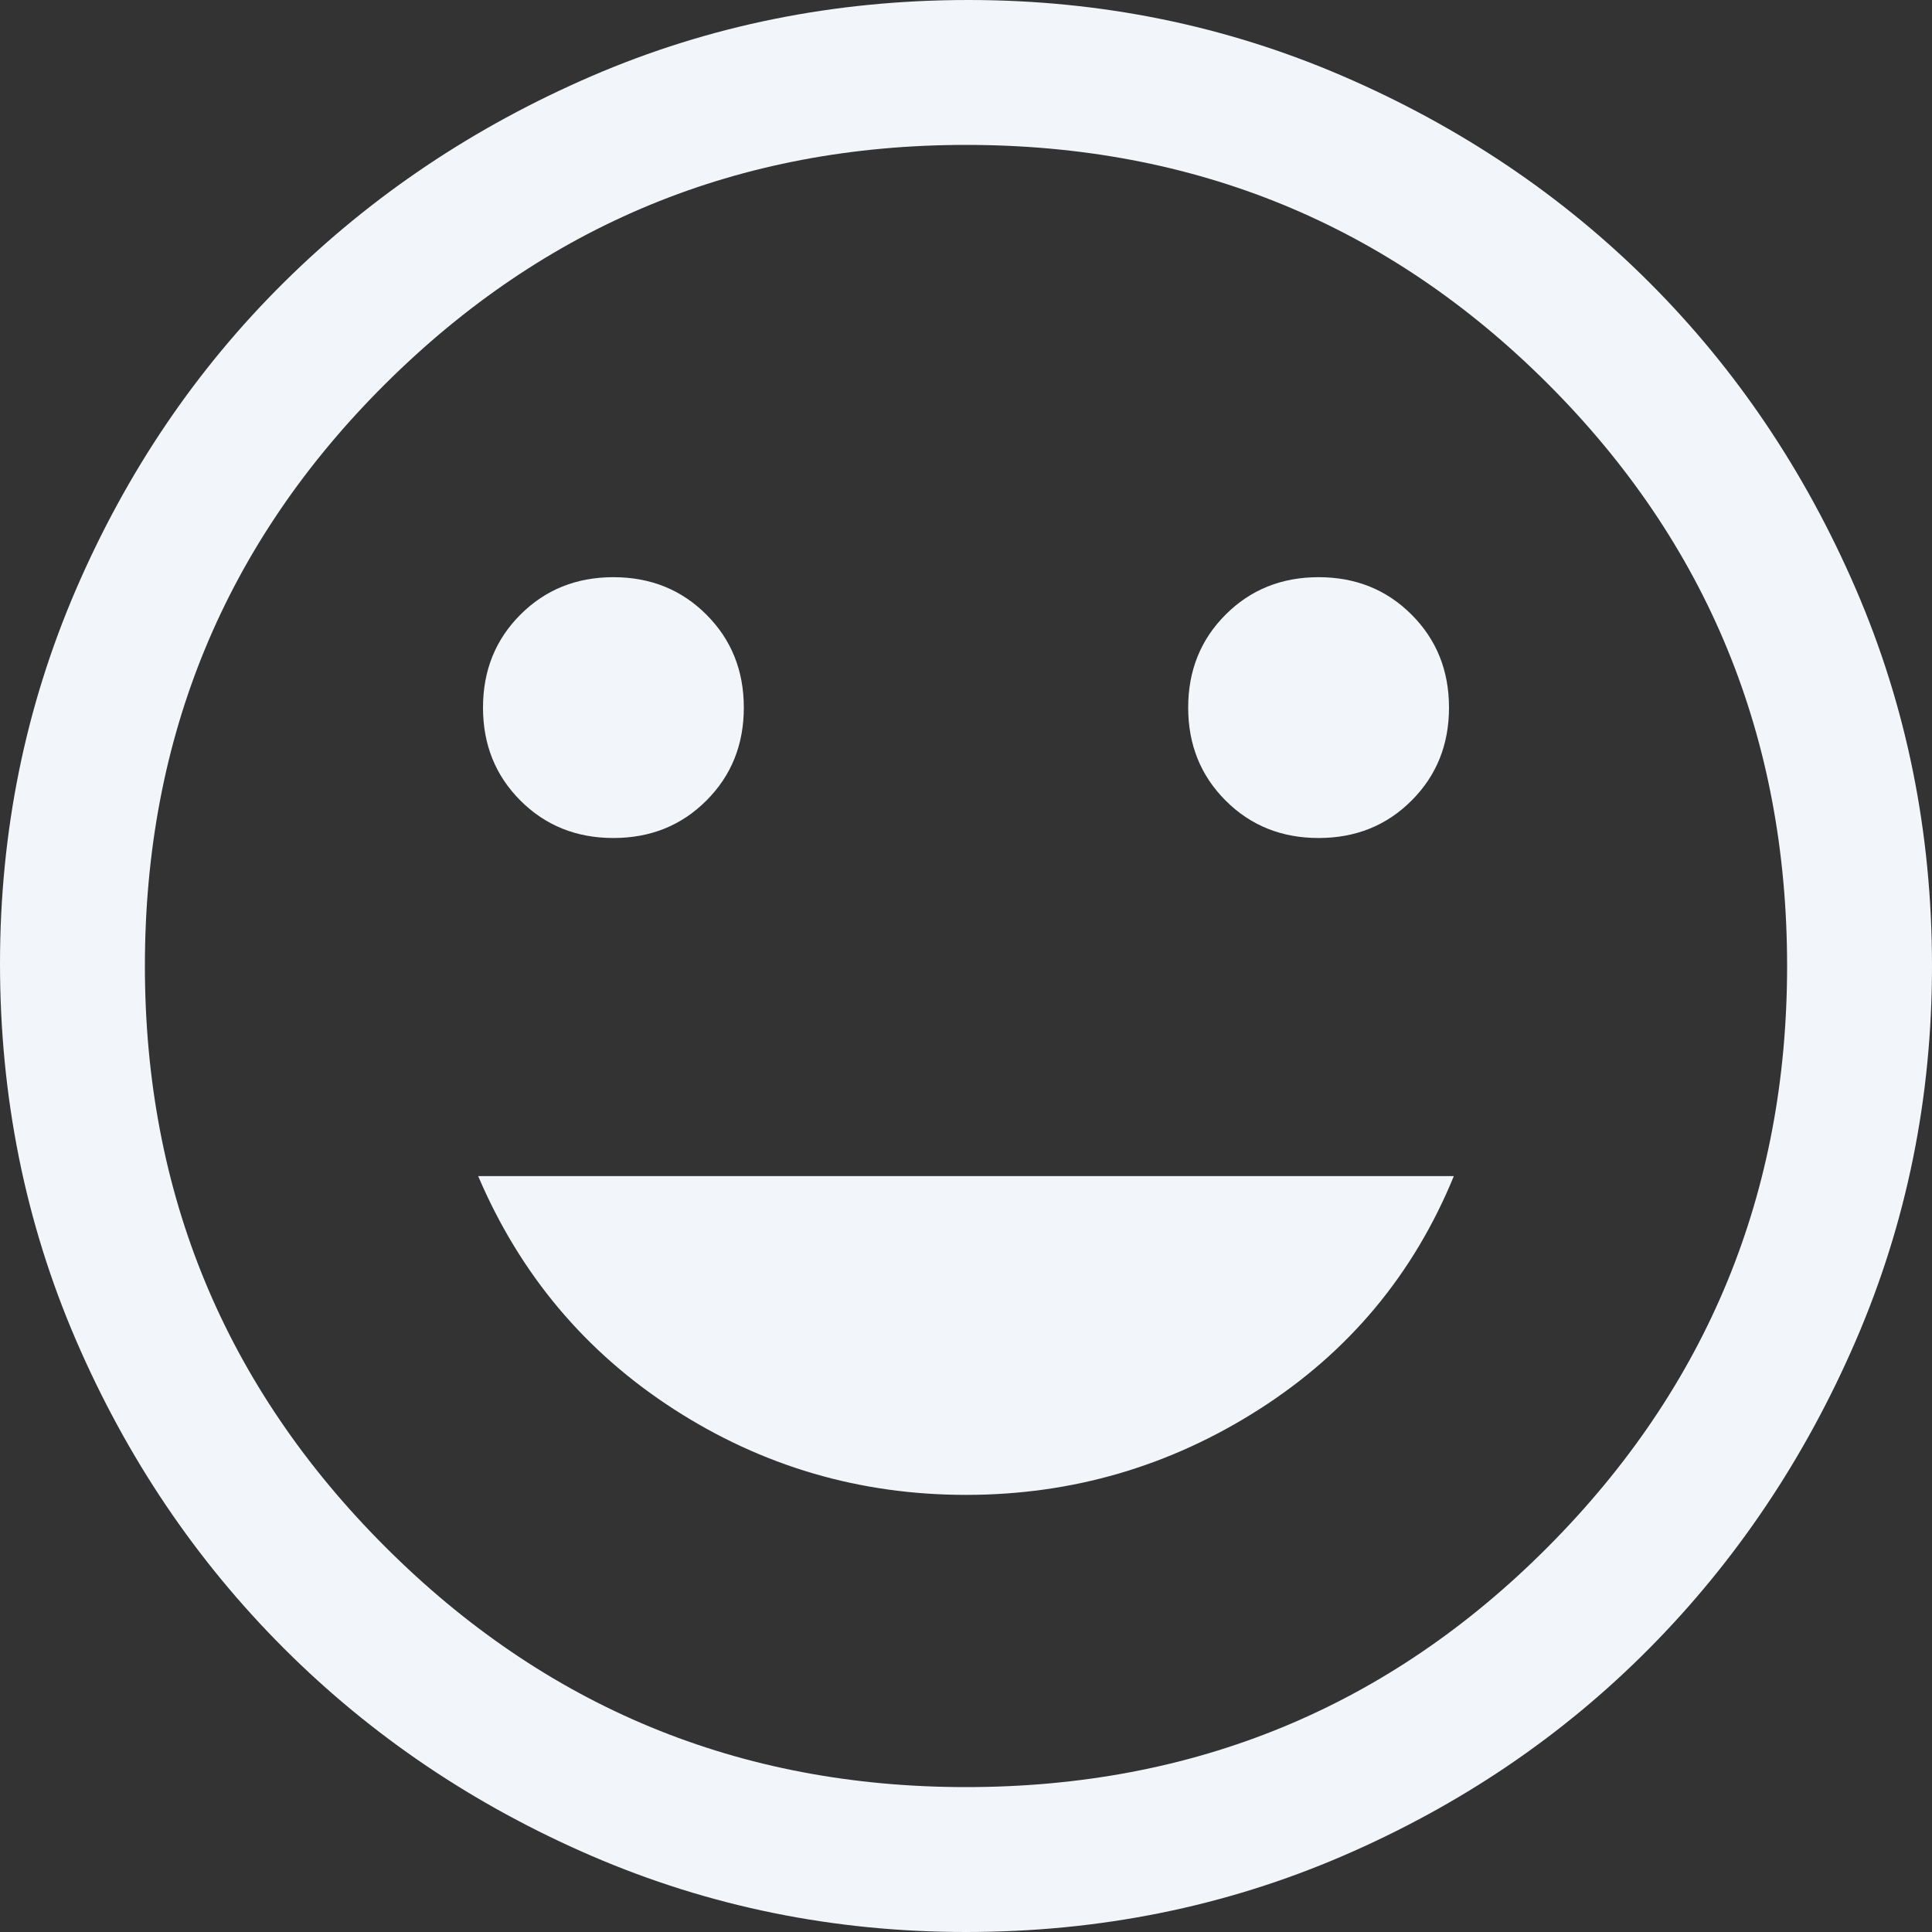 <svg width="40" height="40" viewBox="0 0 40 40" fill="none" xmlns="http://www.w3.org/2000/svg">
<rect x="0" y="0" width="40" height="40" fill="#333333" stroke="none"/>
<path d="M27.3 17.35C28.067 17.35 28.708 17.092 29.225 16.575C29.742 16.058 30 15.417 30 14.65C30 13.883 29.742 13.242 29.225 12.725C28.708 12.208 28.067 11.95 27.3 11.95C26.533 11.95 25.892 12.208 25.375 12.725C24.858 13.242 24.6 13.883 24.6 14.65C24.6 15.417 24.858 16.058 25.375 16.575C25.892 17.092 26.533 17.35 27.3 17.35ZM12.7 17.35C13.467 17.35 14.108 17.092 14.625 16.575C15.142 16.058 15.4 15.417 15.4 14.65C15.4 13.883 15.142 13.242 14.625 12.725C14.108 12.208 13.467 11.95 12.7 11.95C11.933 11.95 11.292 12.208 10.775 12.725C10.258 13.242 10 13.883 10 14.65C10 15.417 10.258 16.058 10.775 16.575C11.292 17.092 11.933 17.35 12.7 17.35ZM20 30.95C22.2 30.95 24.225 30.358 26.075 29.175C27.925 27.992 29.267 26.383 30.1 24.35H9.9C10.767 26.383 12.117 27.992 13.95 29.175C15.783 30.358 17.8 30.95 20 30.95ZM20 40C17.267 40 14.683 39.475 12.25 38.425C9.817 37.375 7.692 35.942 5.875 34.125C4.058 32.308 2.625 30.183 1.575 27.75C0.525 25.317 0 22.717 0 19.95C0 17.217 0.525 14.633 1.575 12.2C2.625 9.767 4.058 7.65 5.875 5.85C7.692 4.05 9.817 2.625 12.25 1.575C14.683 0.525 17.283 0 20.05 0C22.783 0 25.367 0.525 27.8 1.575C30.233 2.625 32.35 4.05 34.15 5.85C35.95 7.65 37.375 9.767 38.425 12.2C39.475 14.633 40 17.233 40 20C40 22.733 39.475 25.317 38.425 27.75C37.375 30.183 35.95 32.308 34.15 34.125C32.35 35.942 30.233 37.375 27.8 38.425C25.367 39.475 22.767 40 20 40ZM20 37C24.733 37 28.75 35.342 32.05 32.025C35.35 28.708 37 24.7 37 20C37 15.267 35.35 11.25 32.05 7.95C28.75 4.65 24.733 3 20 3C15.3 3 11.292 4.65 7.975 7.95C4.658 11.25 3 15.267 3 20C3 24.7 4.658 28.708 7.975 32.025C11.292 35.342 15.3 37 20 37Z" fill="#F2F5FA"/>
</svg>
